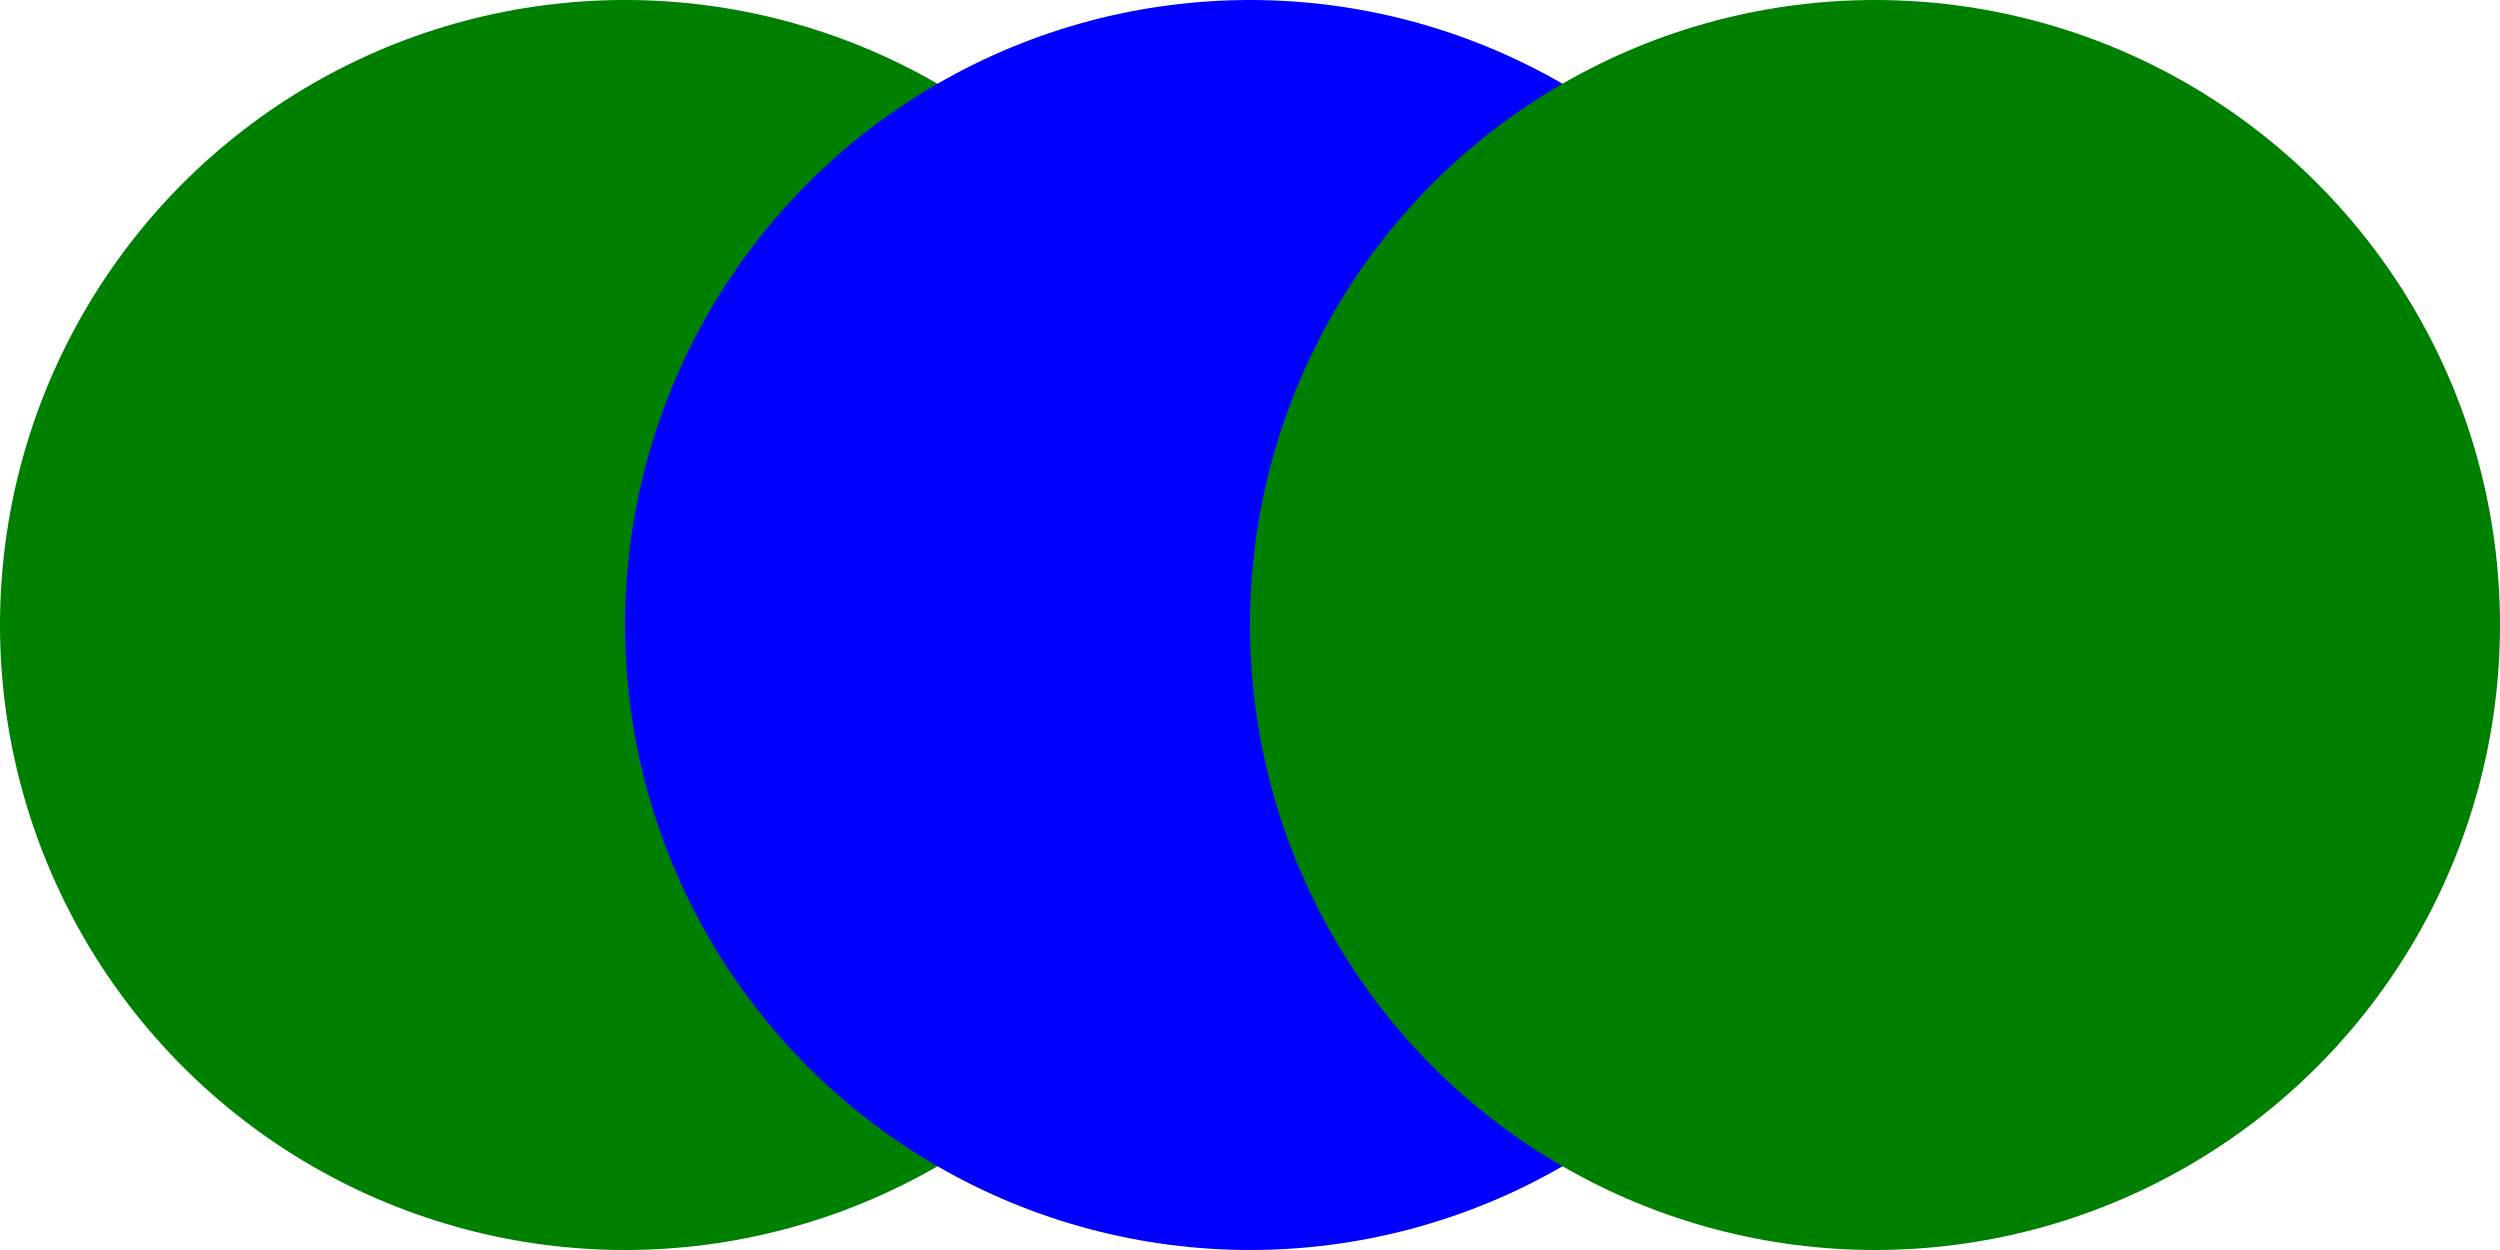 <svg xmlns="http://www.w3.org/2000/svg" xmlns:xlink="http://www.w3.org/1999/xlink" width="200" height="100">
  <circle id="circle1" fill="green"
          cx="50" cy="50" r="50"/>
  <circle fill="blue"
          cx="100" cy="50" r="50"/>
  <use x="100" xlink:href="#circle1"/>
</svg>
